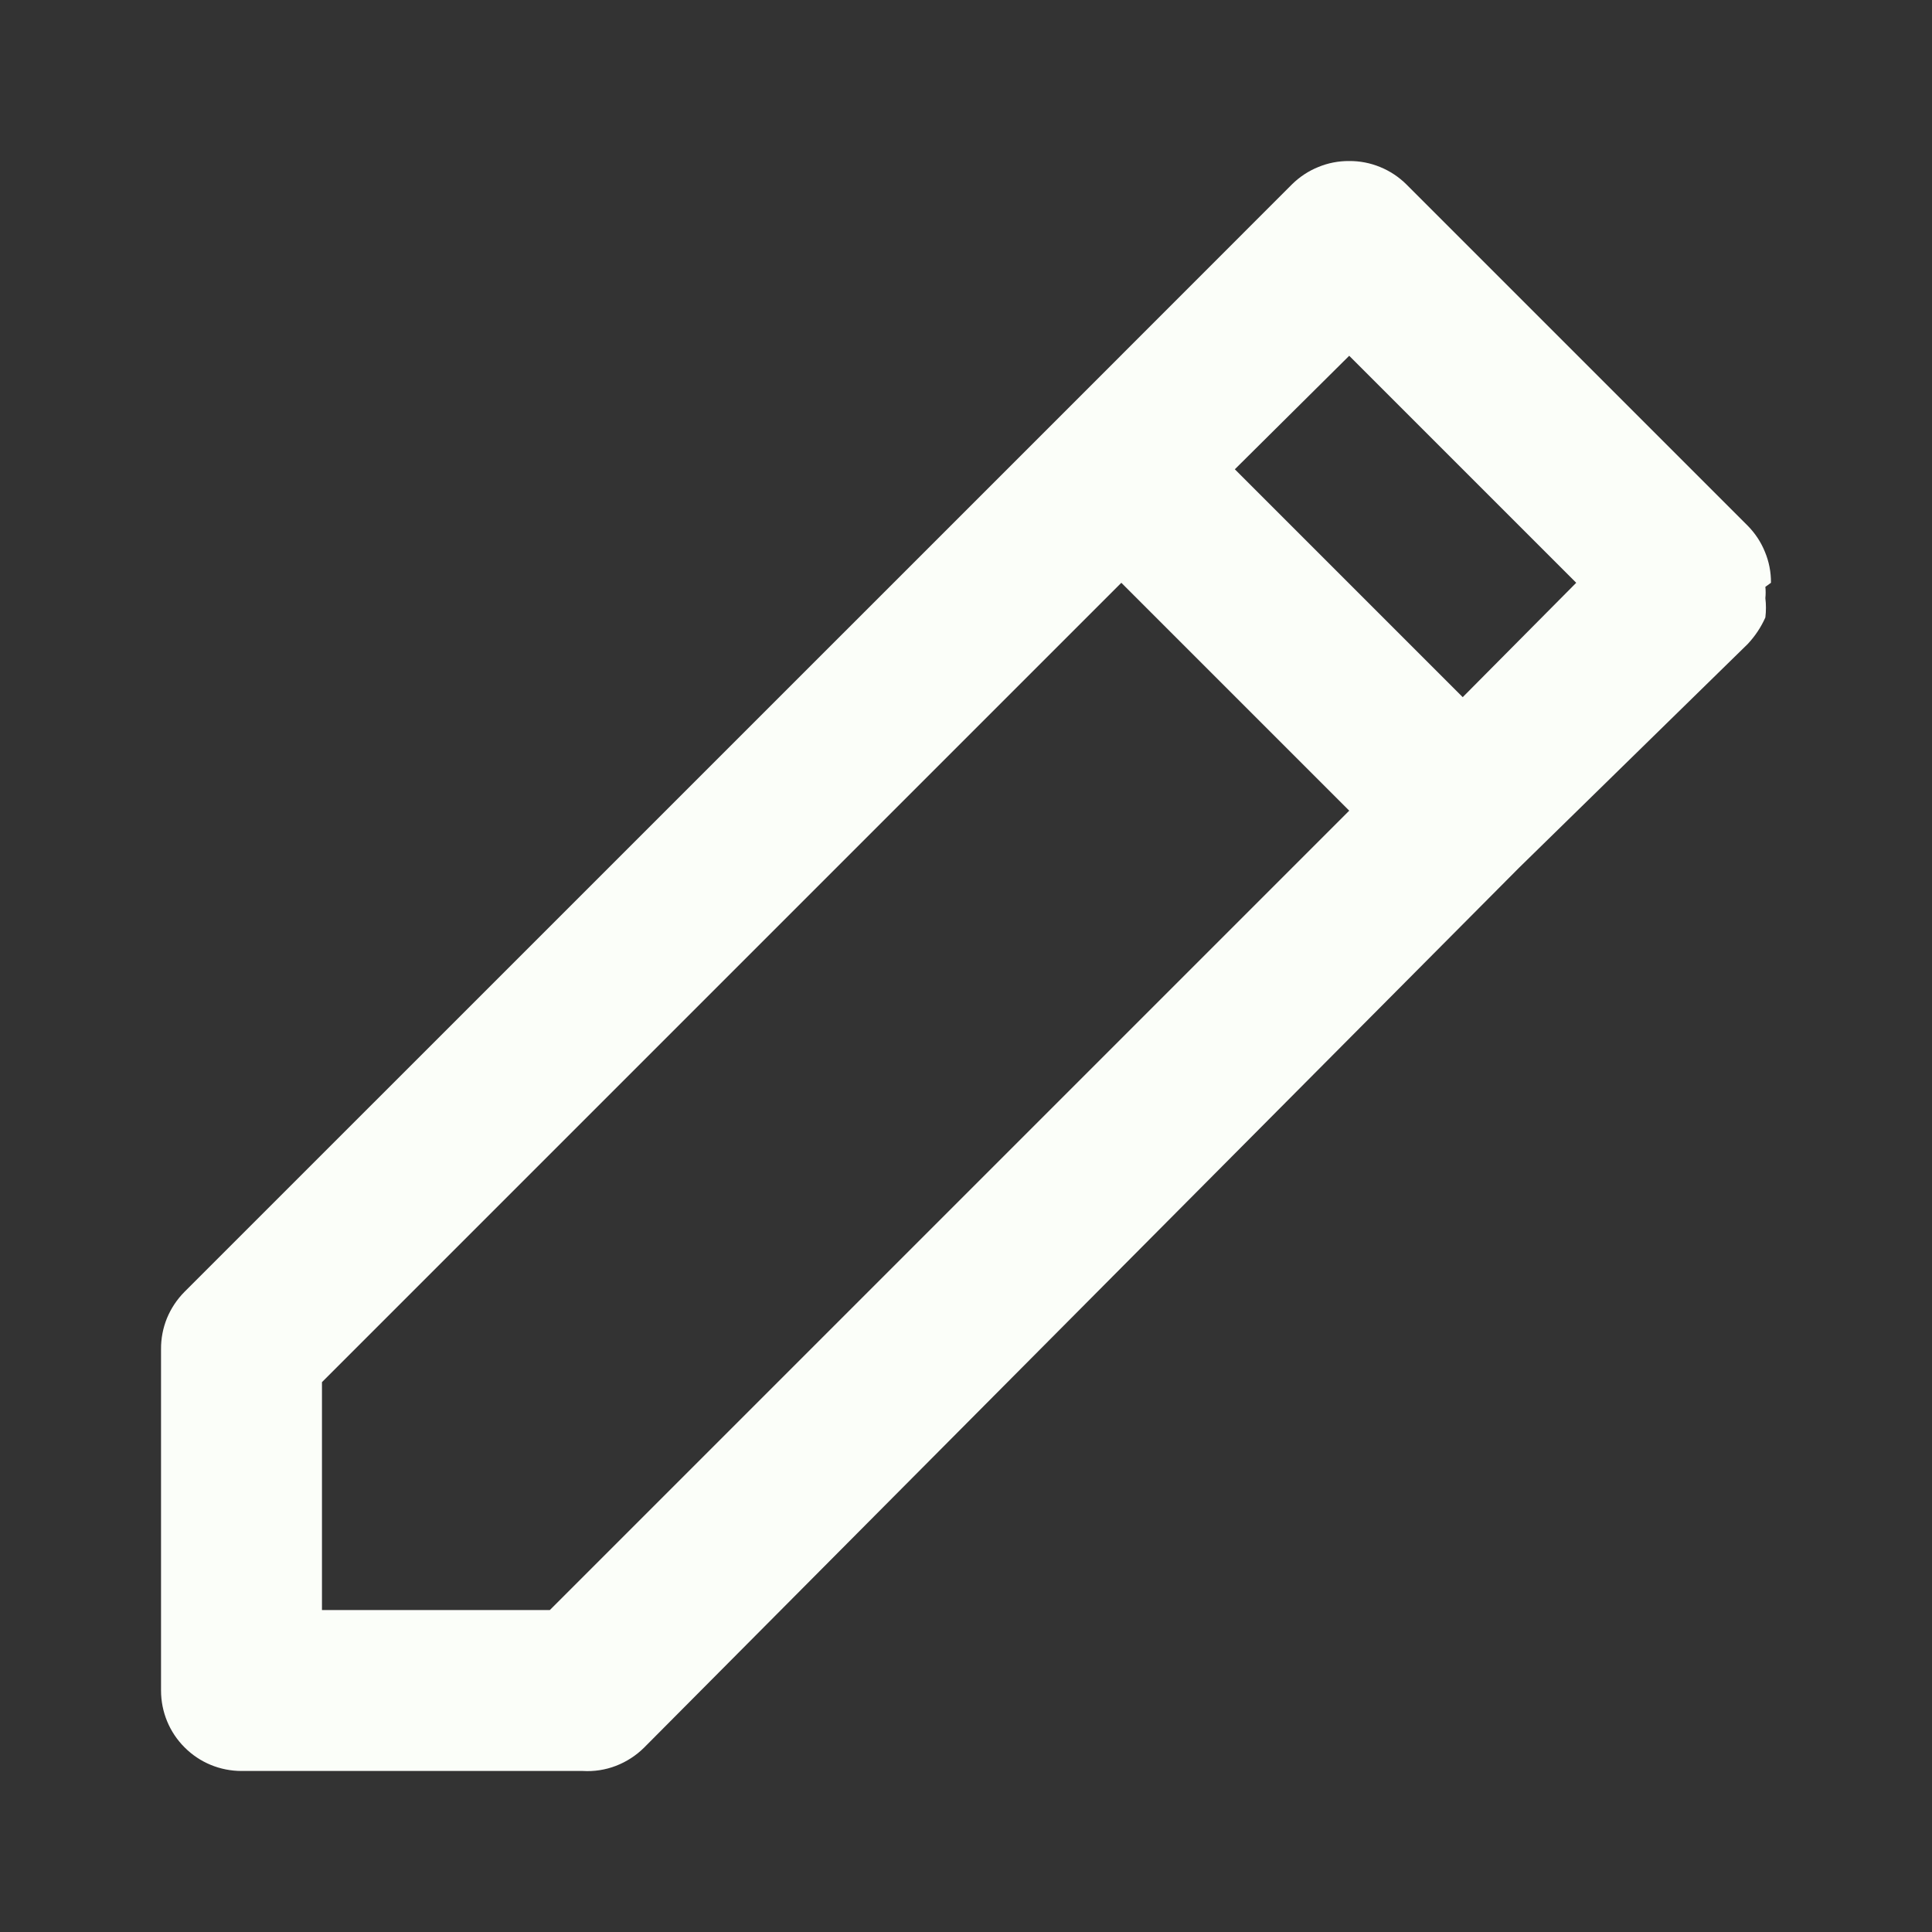 <svg width="20" height="20" viewBox="0 0 20 20" fill="none" xmlns="http://www.w3.org/2000/svg">
<rect x="0" y="0" width="20" height="20" fill="#333333" stroke="none"/>
<path d="M18.333 6.033C18.334 5.924 18.313 5.815 18.271 5.714C18.23 5.612 18.169 5.52 18.092 5.442L14.558 1.908C14.48 1.831 14.388 1.77 14.287 1.729C14.185 1.687 14.076 1.666 13.967 1.667C13.857 1.666 13.748 1.687 13.647 1.729C13.545 1.77 13.453 1.831 13.375 1.908L11.017 4.267L1.908 13.375C1.831 13.453 1.77 13.545 1.728 13.647C1.687 13.748 1.666 13.857 1.667 13.967V17.5C1.667 17.721 1.754 17.933 1.911 18.089C2.067 18.246 2.279 18.333 2.5 18.333H6.033C6.15 18.34 6.267 18.322 6.376 18.28C6.485 18.238 6.584 18.174 6.667 18.092L15.725 8.983L18.092 6.667C18.168 6.586 18.23 6.493 18.275 6.392C18.283 6.325 18.283 6.258 18.275 6.192C18.279 6.153 18.279 6.114 18.275 6.075L18.333 6.033ZM5.692 16.667H3.333V14.308L11.608 6.033L13.967 8.392L5.692 16.667ZM15.142 7.217L12.783 4.858L13.967 3.683L16.317 6.033L15.142 7.217Z" fill="#FBFEF9"/>
</svg>
